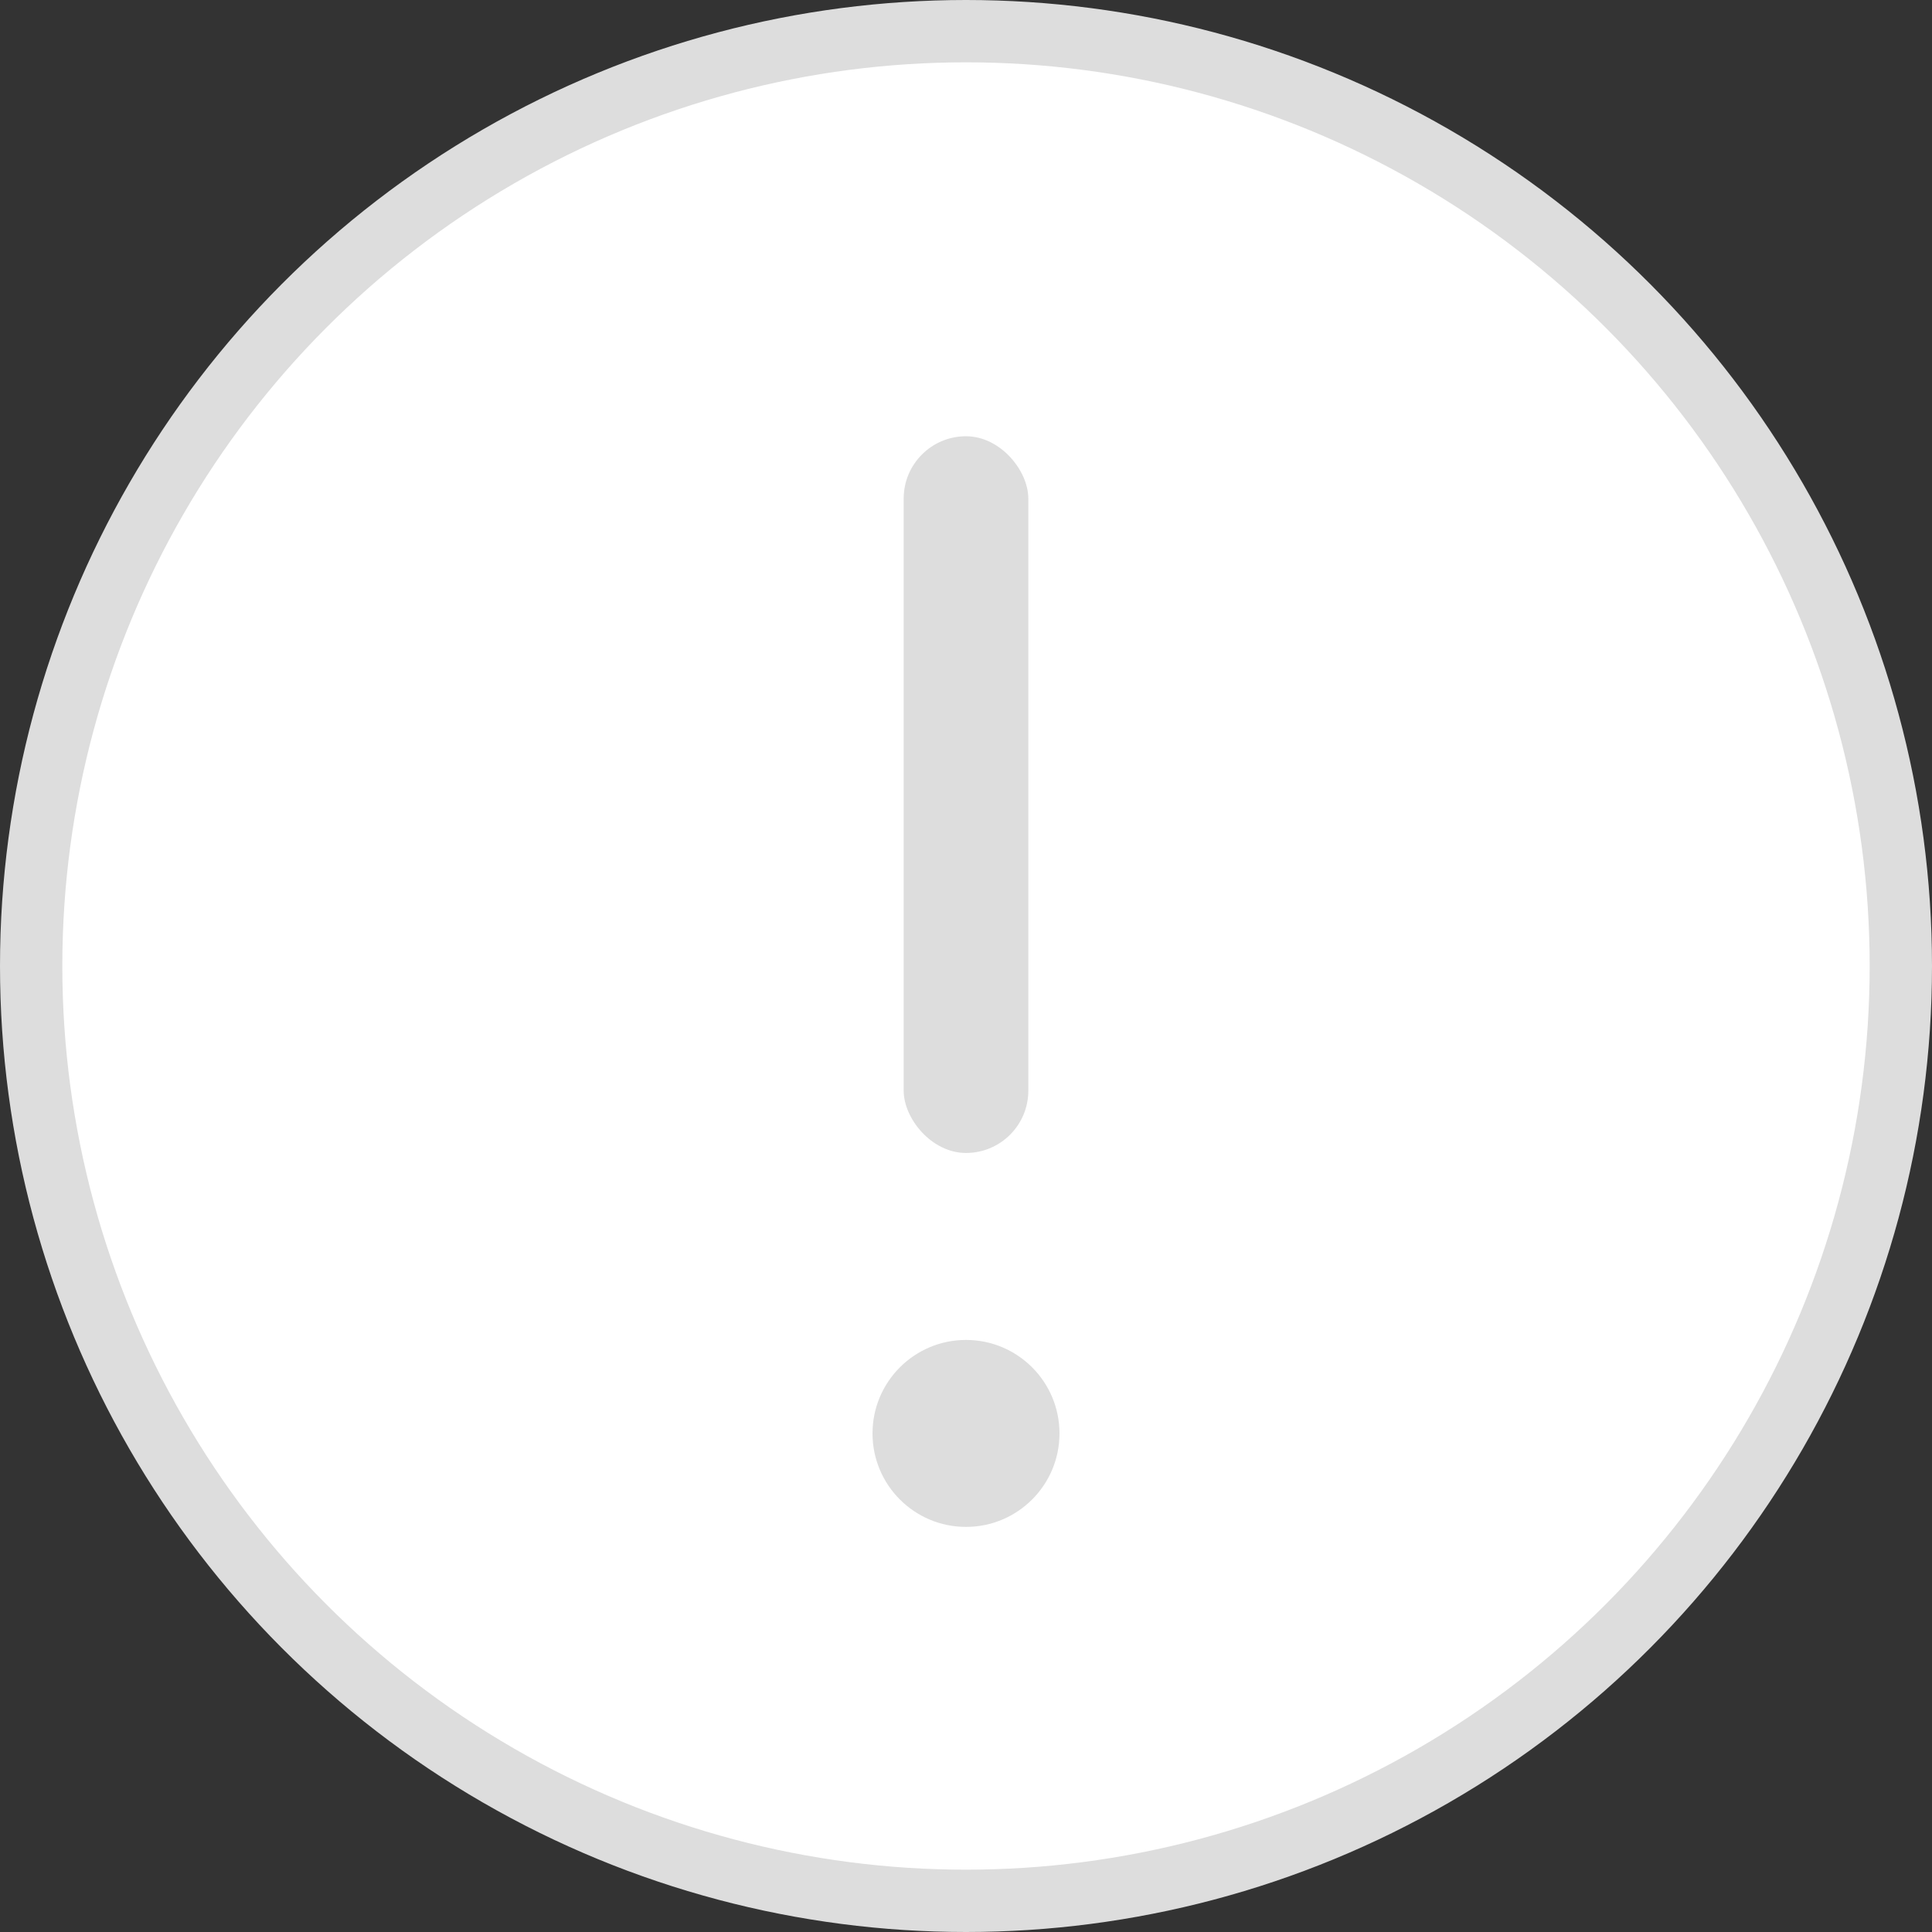 <svg xmlns="http://www.w3.org/2000/svg" width="62" height="62" viewBox="0 0 62 62">
    <rect x="0" y="0" width="62" height="62" fill="#333333" stroke="none"/>
    <g fill="none" fill-rule="evenodd" transform="translate(1 1)">
        <circle cx="30" cy="30" r="30" fill="#FFF" stroke="#DDD" stroke-width="2"/>
        <rect width="4" height="23" x="28" y="13" fill="#DDD" rx="2"/>
        <circle cx="30" cy="45" r="3" fill="#DDD"/>
    </g>
</svg>
